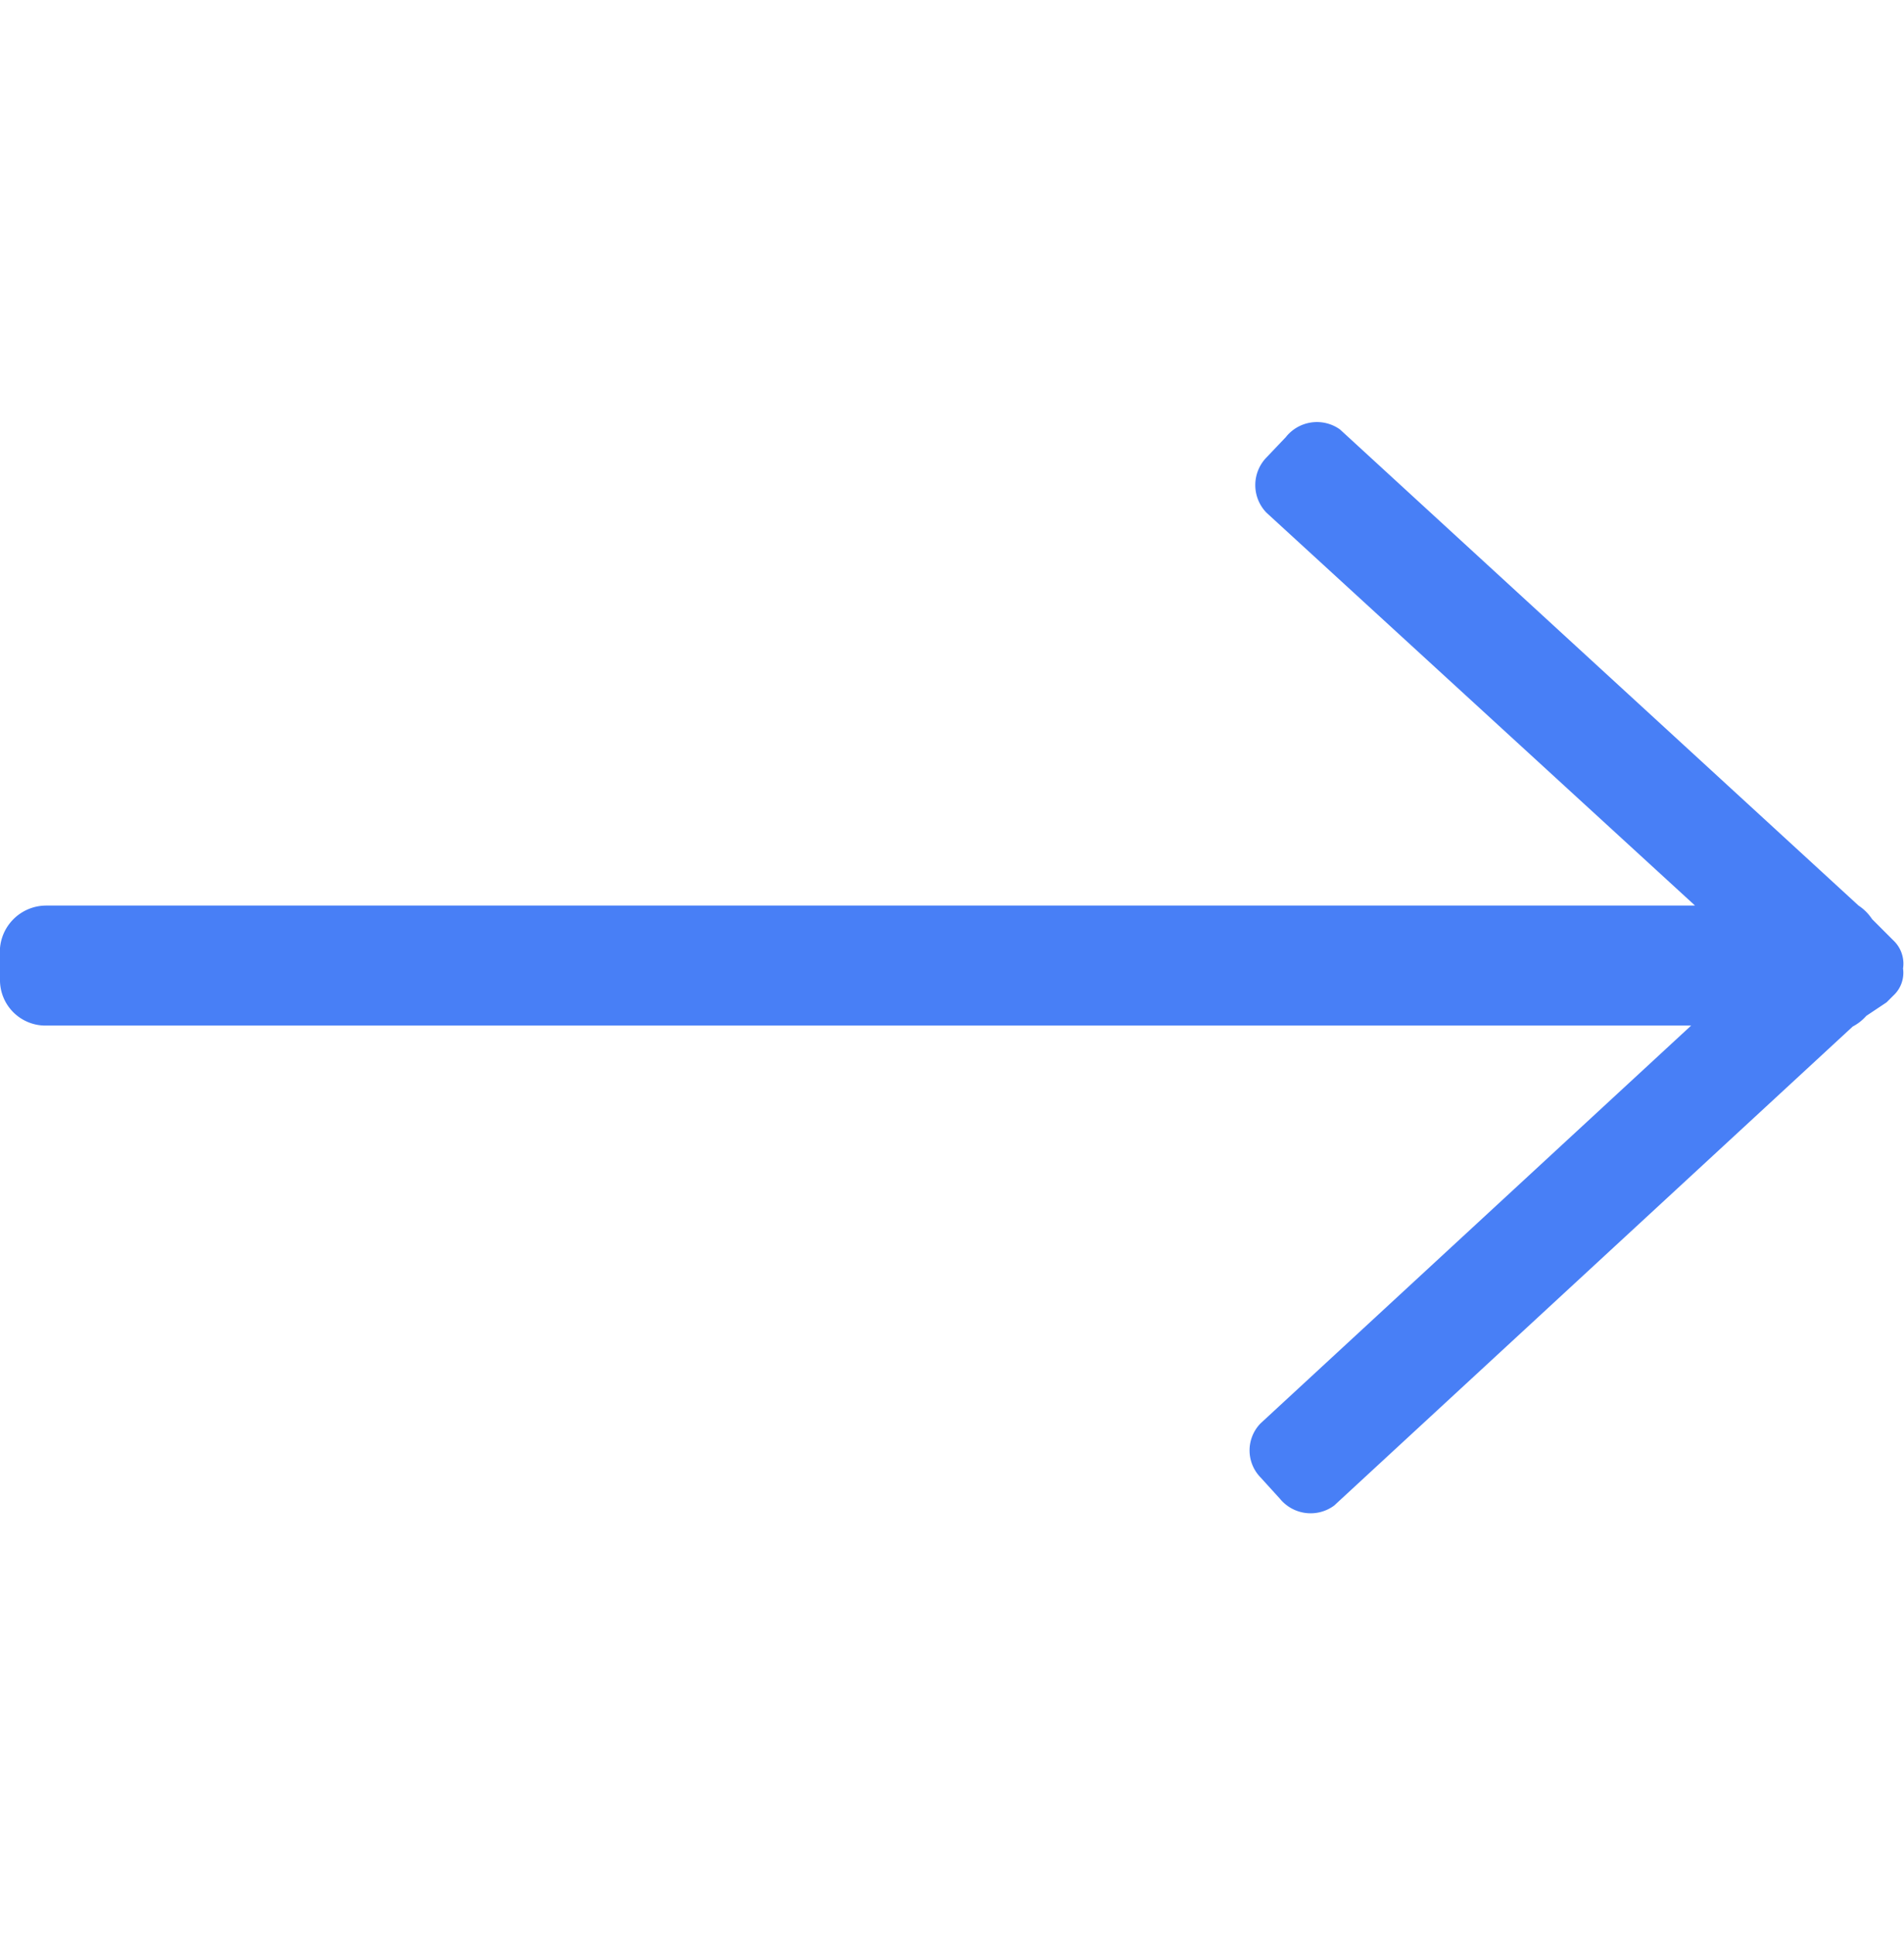 <svg width="10" height="10.16" id="1" xmlns="http://www.w3.org/2000/svg" viewBox="0 0 19.68 11.28"><g id="Rounded_Rectangle_3_copy" data-name="Rounded Rectangle 3 copy"><path d="M19.57,5.36l-.07-.07-.15-.15A.49.49,0,0,0,19.21,5L13.85.08a.41.41,0,0,0-.56.08l-.2.21a.41.41,0,0,0,0,.57L17.52,5H.48A.48.48,0,0,0,0,5.52v.24a.47.47,0,0,0,.48.48h17l-4.45,4.11a.4.4,0,0,0,0,.56l.2.22a.41.41,0,0,0,.56.07l5.36-4.95a.49.49,0,0,0,.14-.11L19.5,6l.07-.07a.32.32,0,0,0,.1-.28A.33.33,0,0,0,19.57,5.36Z" transform="translate(0 0)" style="fill:#487ff6;fill-rule:evenodd"/></g></svg>